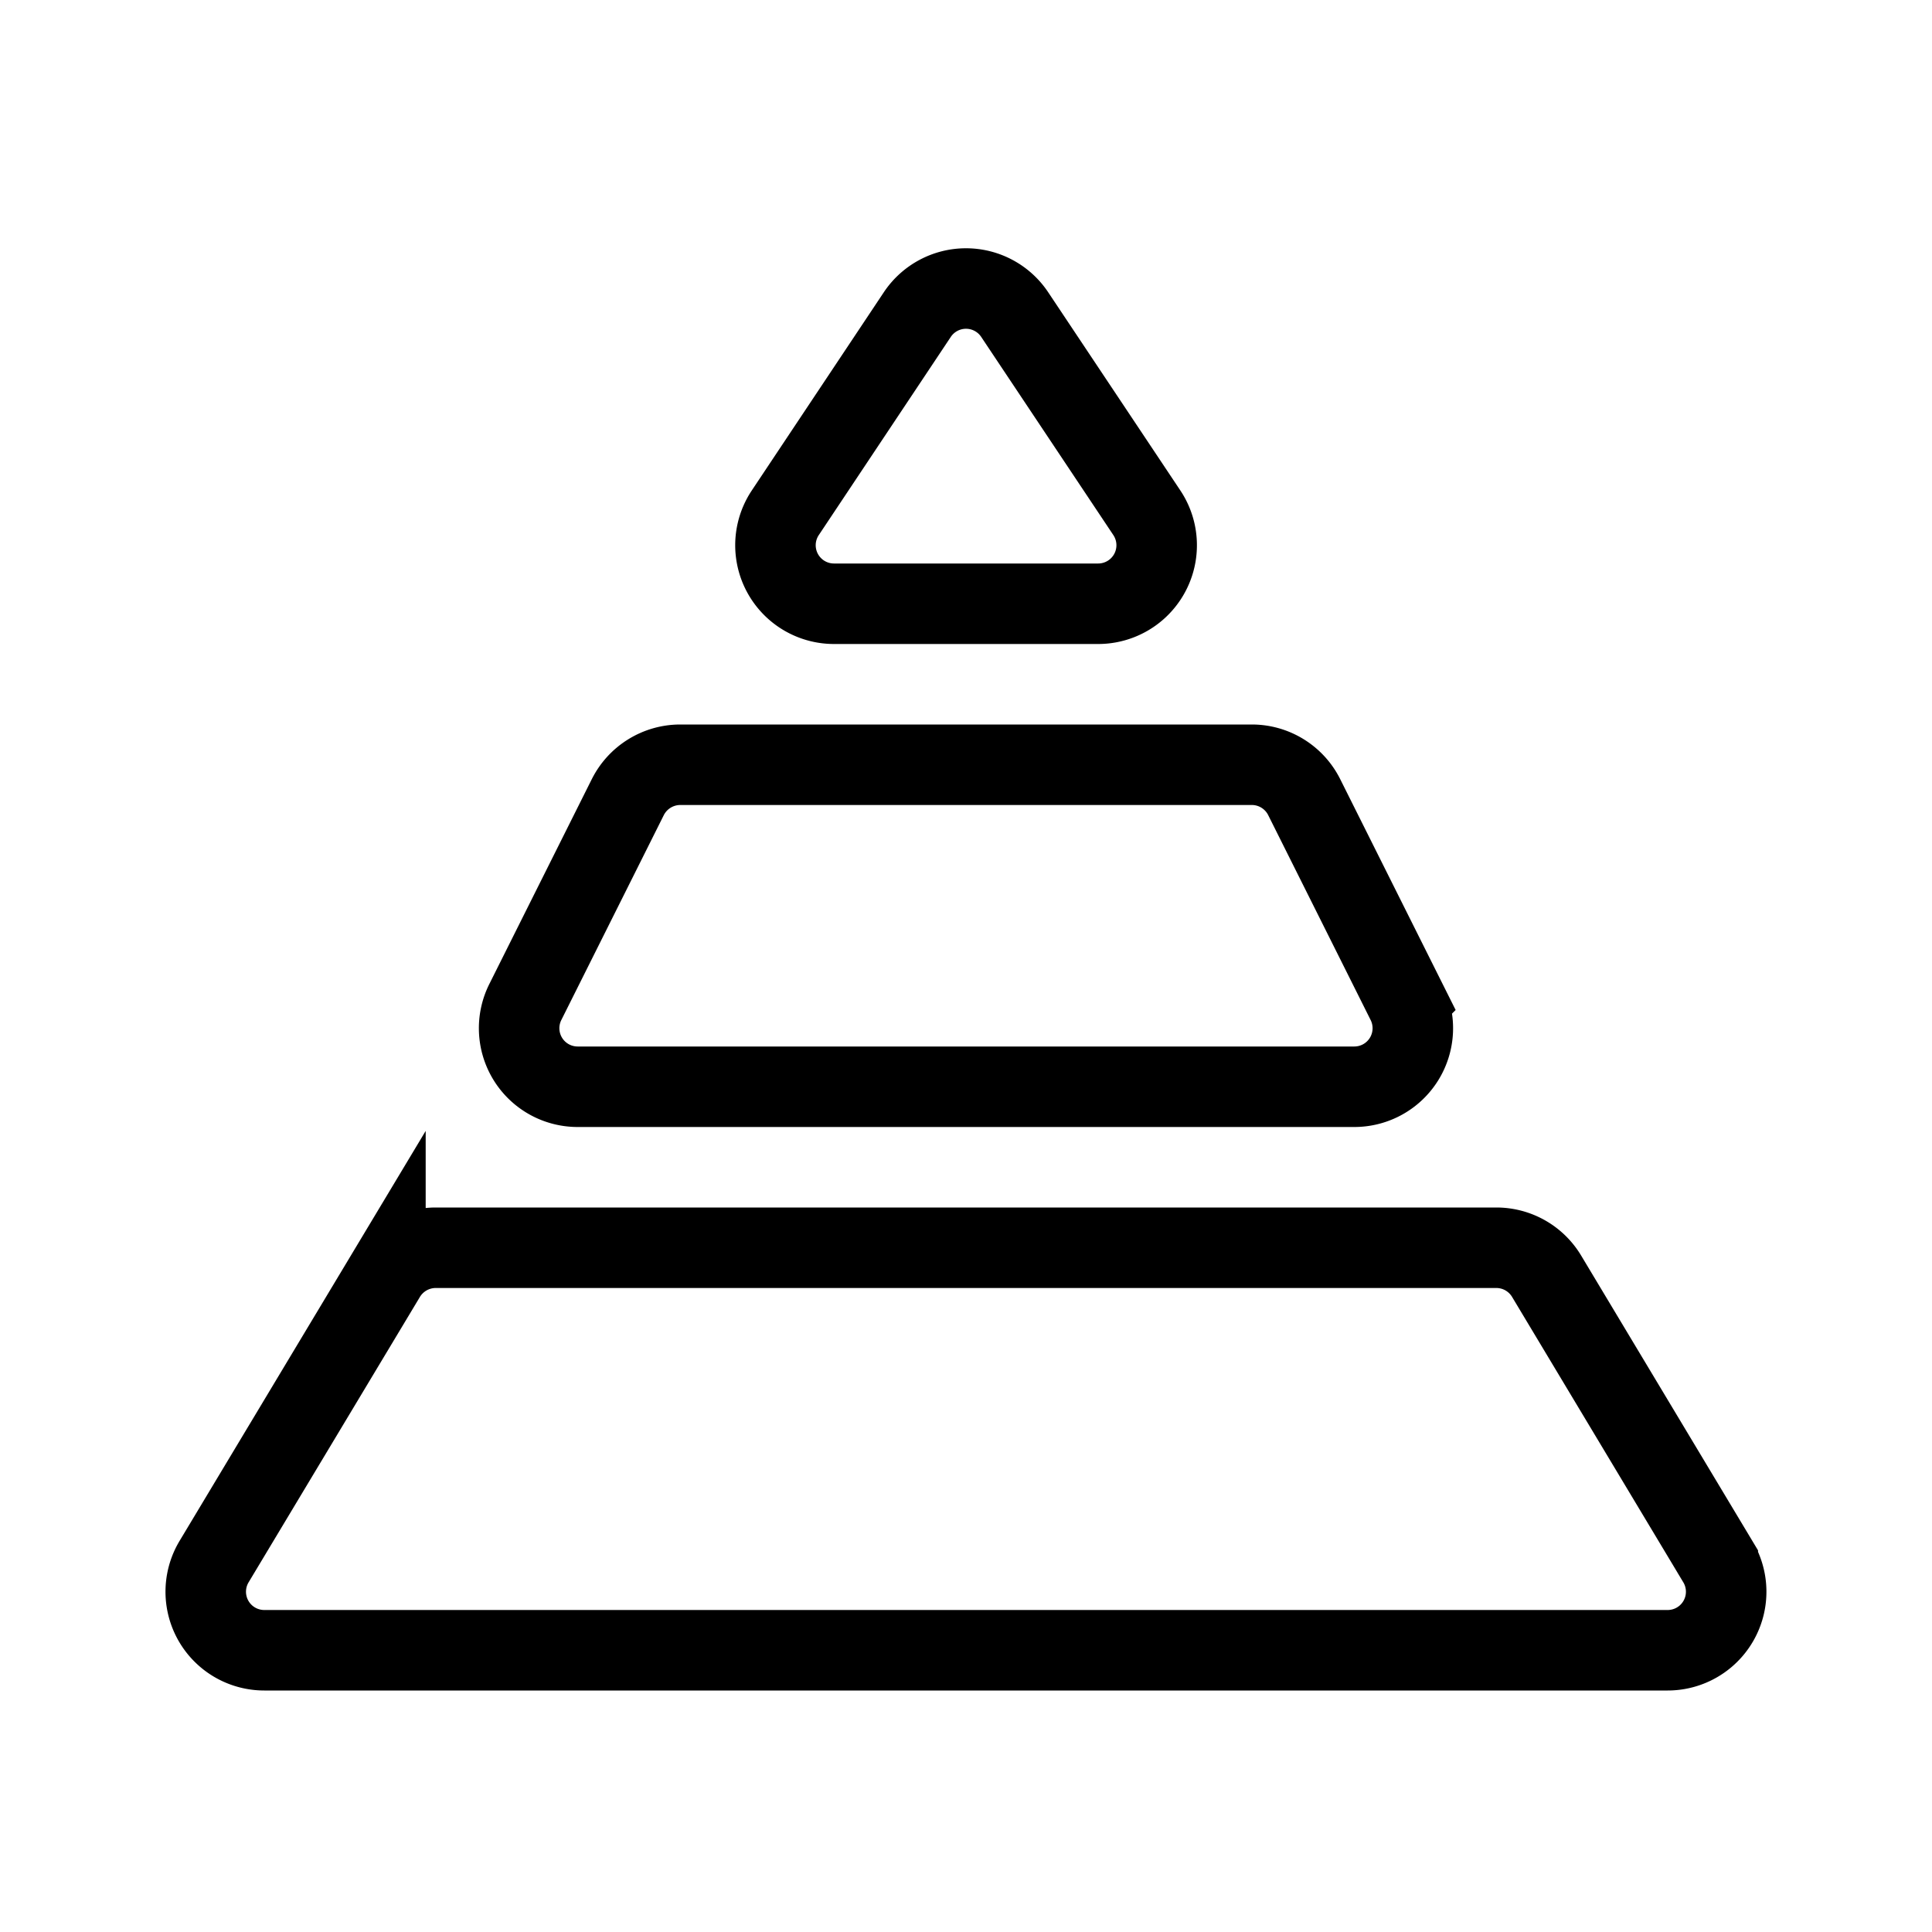 <svg xmlns="http://www.w3.org/2000/svg" fill="none" viewBox="0 0 24 24" width="1em" height="1em"><path stroke="currentColor" d="M11.395 3.908a.727.727 0 0 1 1.21 0l1.641 2.461a.727.727 0 0 1-.605 1.131H10.36a.727.727 0 0 1-.605-1.13zM7.799 9.902a.73.73 0 0 1 .65-.402h7.102c.275 0 .527.156.65.402l1.273 2.546a.727.727 0 0 1-.65 1.052H7.176a.727.727 0 0 1-.65-1.053zm-3.011 5.951a.73.73 0 0 1 .624-.353h13.176c.256 0 .492.134.624.353l2.127 3.545a.727.727 0 0 1-.623 1.102H3.284a.727.727 0 0 1-.624-1.102z"/></svg>
